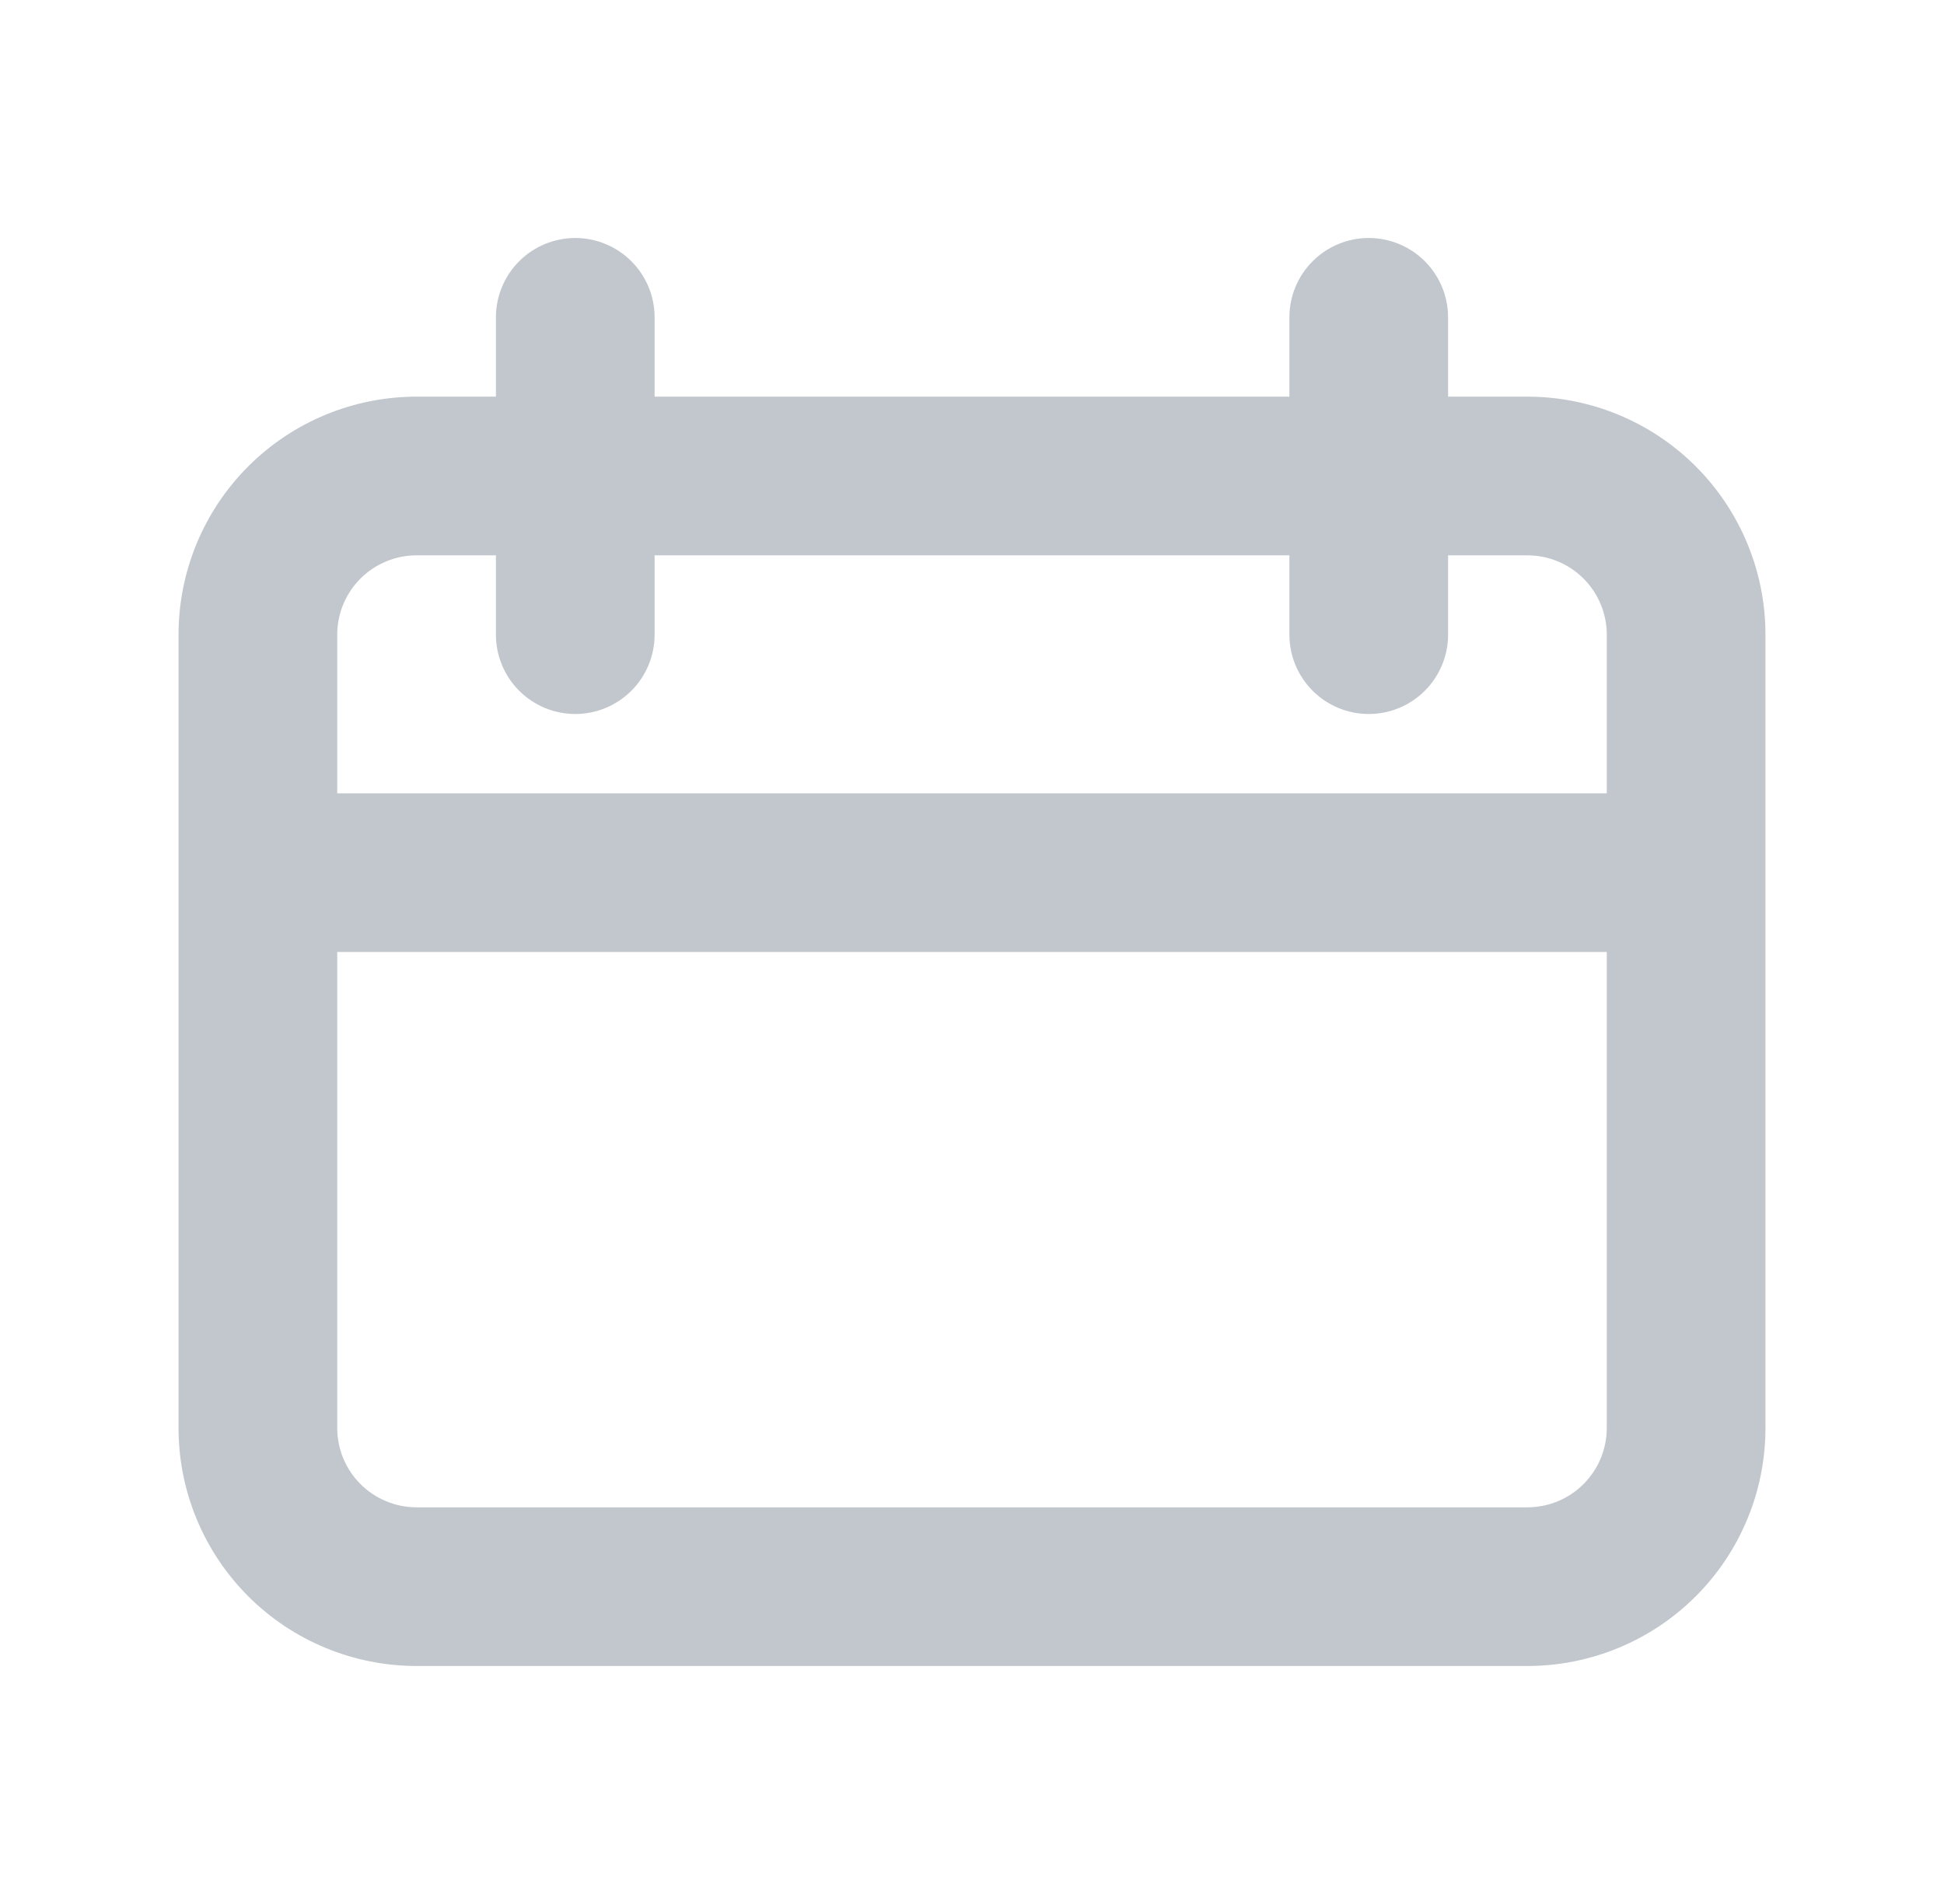 <svg width="49" height="48" viewBox="0 0 49 48" fill="none" xmlns="http://www.w3.org/2000/svg">
<path d="M40.5 20V16C40.5 15.47 40.289 14.961 39.914 14.586C39.539 14.211 39.03 14 38.5 14H36.5V16C36.5 16.53 36.289 17.039 35.914 17.414C35.539 17.789 35.03 18 34.5 18C33.97 18 33.461 17.789 33.086 17.414C32.711 17.039 32.5 16.53 32.5 16V14H16.5V16C16.5 16.53 16.289 17.039 15.914 17.414C15.539 17.789 15.03 18 14.5 18C13.97 18 13.461 17.789 13.086 17.414C12.711 17.039 12.5 16.53 12.5 16V14H10.5C9.97 14 9.461 14.211 9.086 14.586C8.711 14.961 8.5 15.47 8.5 16V20H40.5ZM40.5 24H8.5V36C8.5 36.53 8.711 37.039 9.086 37.414C9.461 37.789 9.97 38 10.5 38H38.5C39.03 38 39.539 37.789 39.914 37.414C40.289 37.039 40.5 36.53 40.5 36V24ZM36.5 10H38.5C40.091 10 41.617 10.632 42.743 11.757C43.868 12.883 44.5 14.409 44.5 16V36C44.5 37.591 43.868 39.117 42.743 40.243C41.617 41.368 40.091 42 38.5 42H10.5C8.909 42 7.383 41.368 6.257 40.243C5.132 39.117 4.5 37.591 4.5 36V16C4.5 14.409 5.132 12.883 6.257 11.757C7.383 10.632 8.909 10 10.5 10H12.5V8C12.5 7.47 12.711 6.961 13.086 6.586C13.461 6.211 13.97 6 14.5 6C15.03 6 15.539 6.211 15.914 6.586C16.289 6.961 16.5 7.47 16.5 8V10H32.5V8C32.5 7.47 32.711 6.961 33.086 6.586C33.461 6.211 33.97 6 34.5 6C35.03 6 35.539 6.211 35.914 6.586C36.289 6.961 36.5 7.47 36.5 8V10Z" fill="#C1C7CD"/>
</svg>
